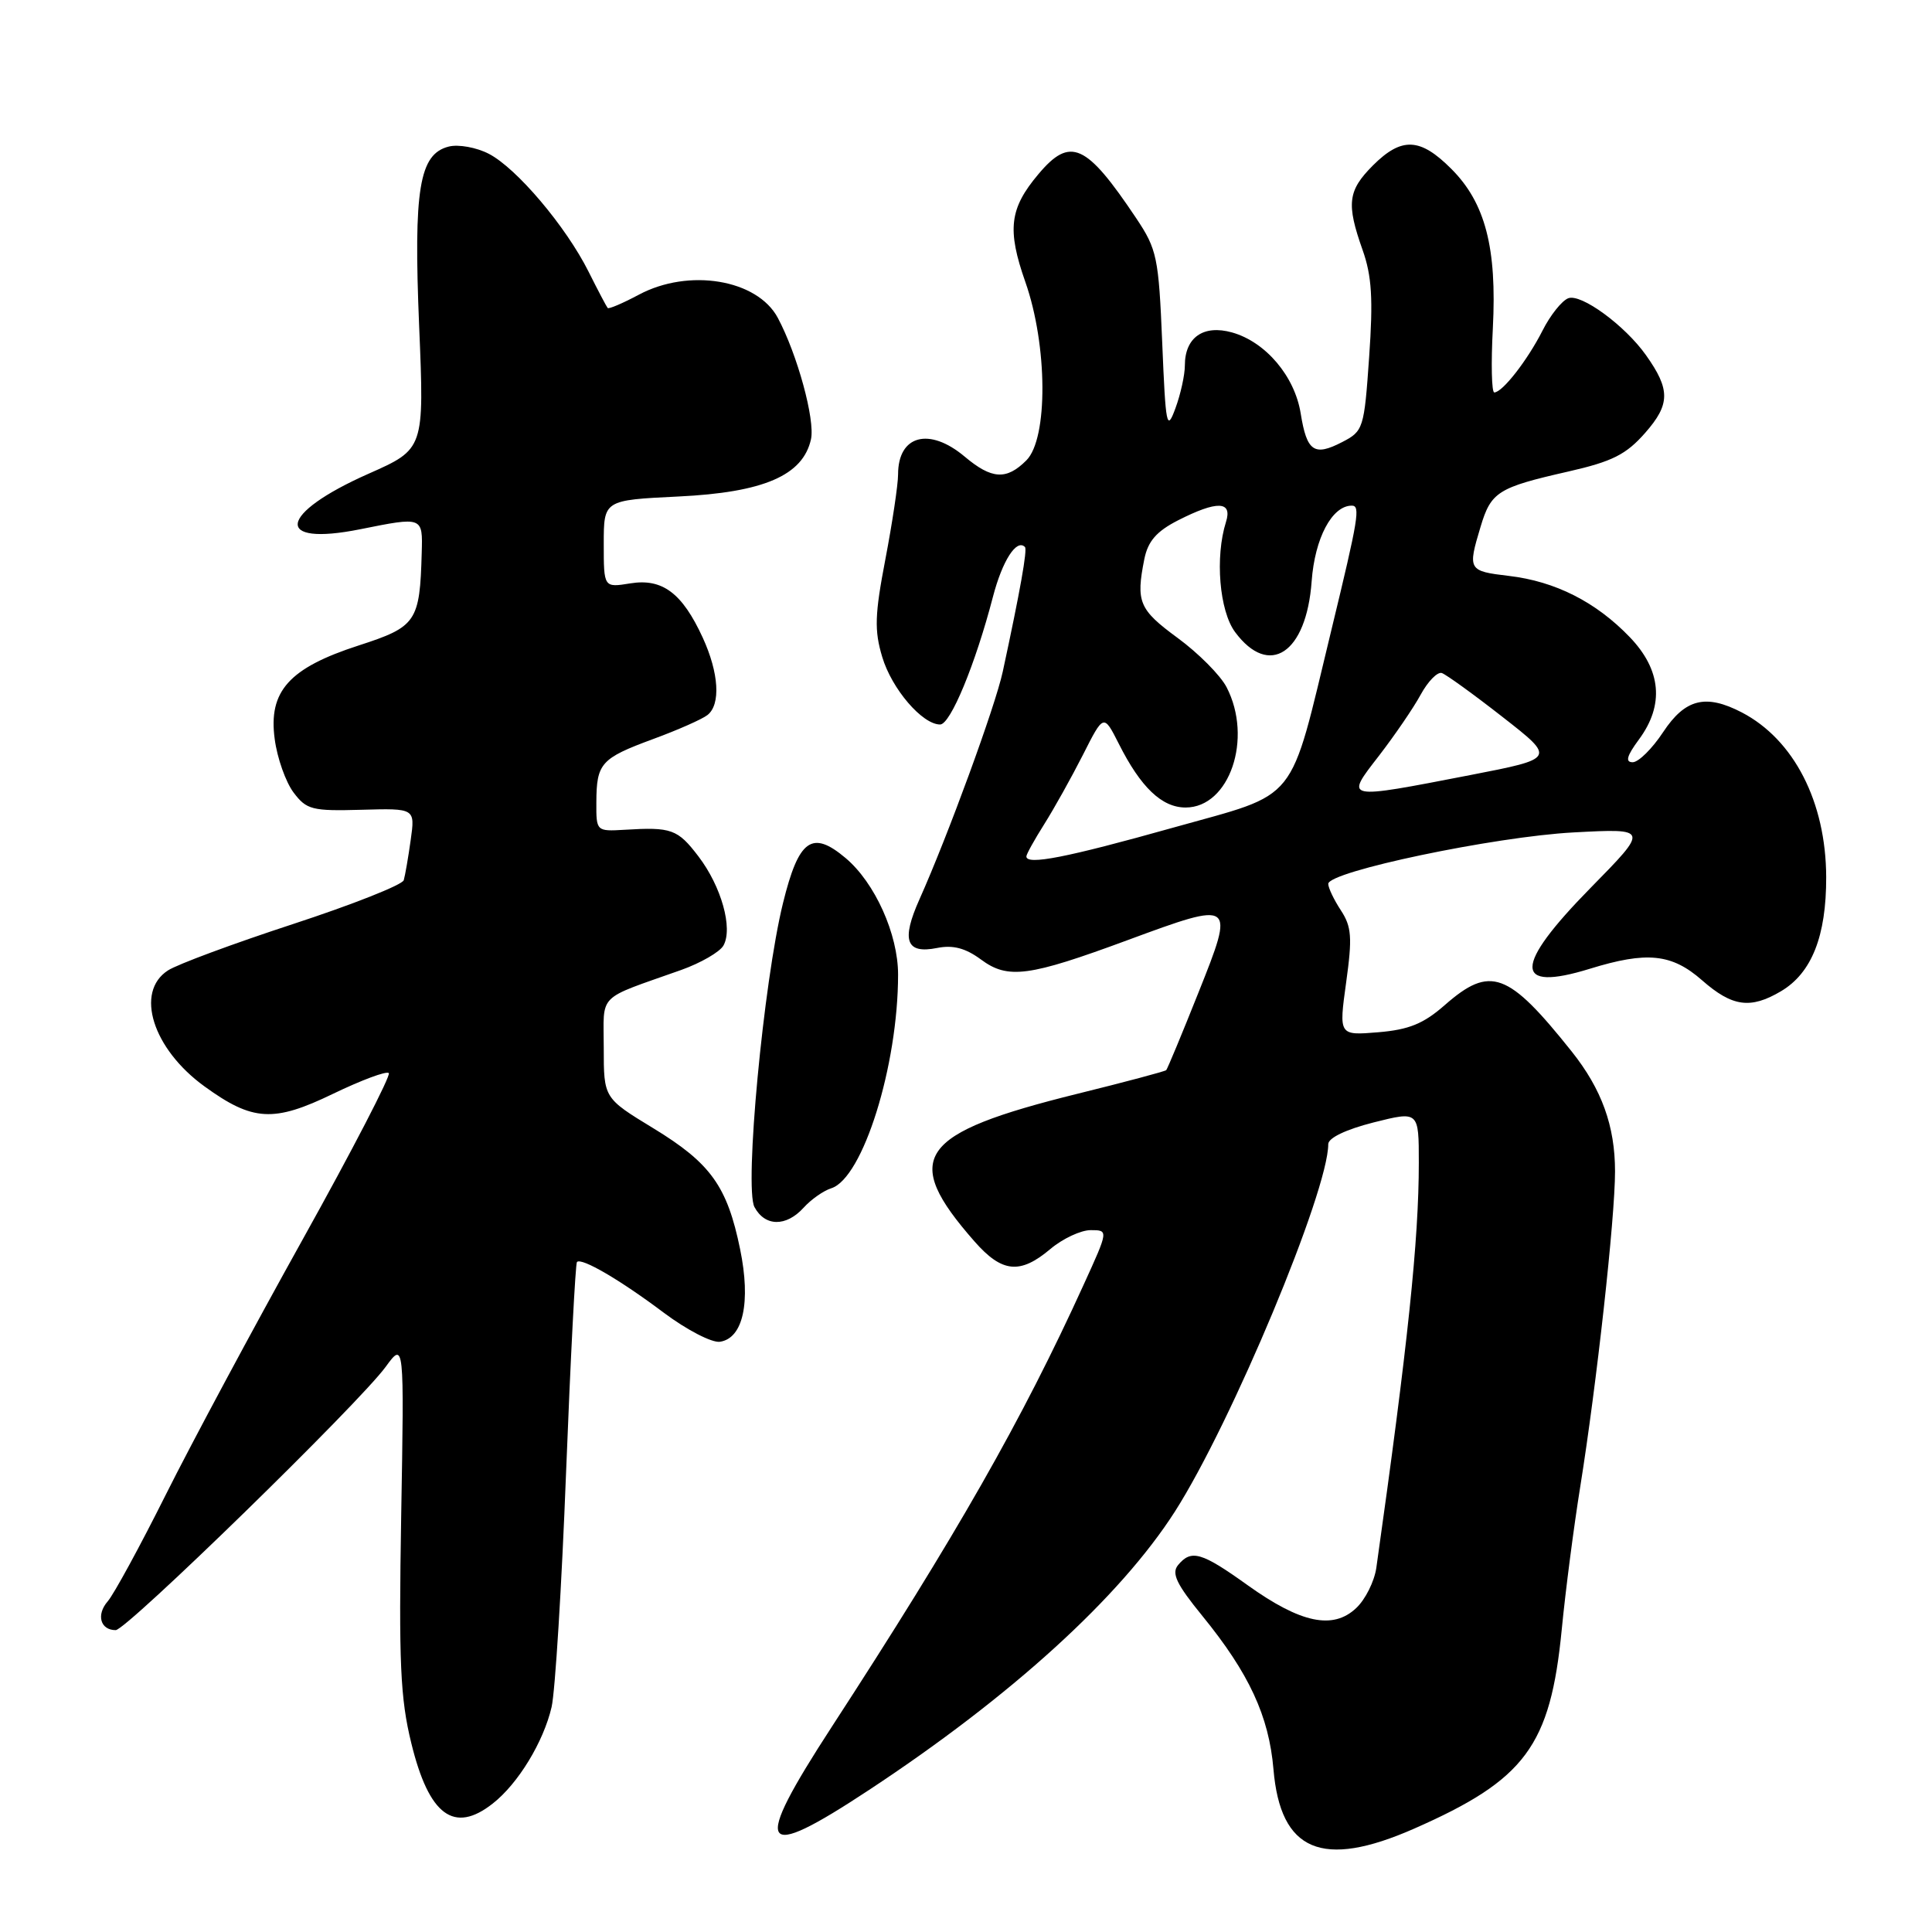 <?xml version="1.0" encoding="UTF-8" standalone="no"?>
<!DOCTYPE svg PUBLIC "-//W3C//DTD SVG 1.1//EN" "http://www.w3.org/Graphics/SVG/1.1/DTD/svg11.dtd" >
<svg xmlns="http://www.w3.org/2000/svg" xmlns:xlink="http://www.w3.org/1999/xlink" version="1.1" viewBox="0 0 256 256">
 <g >
 <path fill="currentColor"
d=" M 187.37 242.31 C 202.12 235.82 205.43 231.36 206.94 215.91 C 207.44 210.74 208.55 202.22 209.39 197.00 C 211.56 183.46 214.00 161.42 214.00 155.22 C 214.00 149.20 212.24 144.33 208.26 139.33 C 199.82 128.75 197.48 127.89 191.45 133.17 C 188.63 135.65 186.69 136.44 182.62 136.78 C 177.40 137.21 177.40 137.21 178.37 130.19 C 179.20 124.22 179.10 122.80 177.67 120.62 C 176.75 119.22 176.00 117.64 176.00 117.12 C 176.00 115.48 198.03 110.86 208.50 110.30 C 218.50 109.77 218.50 109.77 210.75 117.66 C 200.53 128.06 200.50 131.50 210.65 128.37 C 218.23 126.03 221.51 126.36 225.54 129.90 C 229.53 133.40 231.94 133.74 235.98 131.35 C 240.06 128.94 242.00 124.04 241.98 116.22 C 241.95 106.27 237.71 98.00 230.80 94.40 C 226.02 91.92 223.30 92.59 220.38 97.00 C 218.93 99.20 217.11 101.00 216.34 101.00 C 215.33 101.00 215.55 100.17 217.17 97.98 C 220.55 93.41 220.13 88.77 215.95 84.42 C 211.48 79.77 206.09 77.03 199.93 76.31 C 194.54 75.67 194.46 75.53 196.18 69.81 C 197.57 65.17 198.47 64.60 207.81 62.48 C 213.65 61.15 215.47 60.23 218.00 57.35 C 221.32 53.57 221.34 51.62 218.10 47.06 C 215.31 43.12 209.50 38.87 207.80 39.52 C 206.95 39.85 205.41 41.78 204.39 43.81 C 202.40 47.73 199.08 52.00 198.00 52.00 C 197.65 52.00 197.56 48.17 197.81 43.49 C 198.36 32.84 196.81 26.87 192.30 22.37 C 188.17 18.23 185.72 18.13 181.92 21.92 C 178.59 25.26 178.38 26.99 180.55 33.12 C 181.77 36.55 181.96 39.63 181.42 47.29 C 180.76 56.80 180.65 57.13 177.84 58.58 C 174.13 60.50 173.16 59.83 172.35 54.79 C 171.56 49.85 167.70 45.30 163.25 44.05 C 159.46 42.99 157.00 44.71 157.00 48.42 C 157.00 49.68 156.44 52.23 155.75 54.10 C 154.60 57.23 154.46 56.52 154.00 45.41 C 153.53 34.10 153.31 33.04 150.55 28.91 C 143.92 19.00 141.82 18.05 137.59 23.08 C 133.76 27.63 133.42 30.41 135.87 37.38 C 138.82 45.78 138.89 58.11 136.00 61.00 C 133.36 63.64 131.41 63.52 127.82 60.50 C 123.13 56.56 119.00 57.66 119.00 62.86 C 119.00 64.22 118.24 69.27 117.32 74.09 C 115.91 81.44 115.84 83.53 116.90 87.05 C 118.16 91.28 122.21 96.00 124.57 96.00 C 125.94 96.00 129.24 88.03 131.57 79.08 C 132.82 74.29 134.70 71.36 135.81 72.48 C 136.15 72.82 135.19 78.25 132.87 89.00 C 131.88 93.59 125.59 110.77 121.84 119.15 C 119.39 124.62 120.05 126.44 124.18 125.61 C 126.28 125.19 127.93 125.63 129.97 127.13 C 133.55 129.79 136.30 129.42 149.42 124.57 C 163.59 119.34 163.65 119.38 158.81 131.50 C 156.62 137.00 154.69 141.63 154.53 141.80 C 154.37 141.96 149.09 143.37 142.81 144.92 C 121.56 150.18 119.34 153.35 129.12 164.49 C 132.77 168.65 135.16 168.89 139.18 165.50 C 140.82 164.12 143.22 163.00 144.52 163.00 C 146.89 163.00 146.89 163.00 143.58 170.25 C 135.42 188.17 126.79 203.31 110.21 228.82 C 99.56 245.21 100.52 246.83 115.15 237.18 C 134.01 224.75 148.43 211.62 155.68 200.29 C 163.18 188.56 176.00 157.85 176.00 151.61 C 176.00 150.78 178.34 149.66 182.00 148.73 C 188.00 147.22 188.00 147.22 188.00 154.07 C 188.00 164.33 186.55 178.17 182.37 207.75 C 182.11 209.54 180.92 211.94 179.70 213.08 C 176.63 215.98 172.36 215.08 165.35 210.07 C 159.20 205.66 157.85 205.27 156.10 207.38 C 155.20 208.47 155.88 209.90 159.33 214.13 C 165.51 221.72 168.14 227.39 168.74 234.43 C 169.66 245.33 175.18 247.67 187.37 242.31 Z  M 65.29 238.98 C 68.65 236.35 72.02 230.81 73.09 226.19 C 73.56 224.16 74.43 210.14 75.01 195.04 C 75.60 179.94 76.25 167.42 76.45 167.22 C 77.06 166.61 82.18 169.60 87.98 173.96 C 91.00 176.22 94.34 177.95 95.40 177.79 C 98.47 177.33 99.51 172.55 98.07 165.53 C 96.36 157.18 94.17 154.13 86.57 149.50 C 80.00 145.50 80.00 145.50 80.00 138.87 C 80.00 131.48 78.93 132.55 90.25 128.53 C 92.86 127.60 95.38 126.14 95.86 125.29 C 97.14 123.00 95.58 117.45 92.55 113.48 C 89.79 109.86 88.98 109.57 82.75 109.95 C 79.03 110.17 79.00 110.14 79.02 106.34 C 79.04 101.13 79.61 100.49 86.51 97.94 C 89.81 96.73 93.06 95.29 93.75 94.74 C 95.52 93.34 95.26 89.17 93.12 84.50 C 90.40 78.58 87.77 76.61 83.52 77.30 C 80.00 77.87 80.00 77.87 80.00 72.07 C 80.00 66.27 80.00 66.27 89.88 65.79 C 101.19 65.25 106.40 63.00 107.46 58.20 C 108.02 55.62 105.65 46.96 103.06 42.11 C 100.33 37.01 91.25 35.51 84.63 39.06 C 82.51 40.19 80.66 40.98 80.52 40.81 C 80.37 40.64 79.23 38.48 77.99 36.00 C 74.98 29.99 68.45 22.28 64.77 20.38 C 63.13 19.53 60.74 19.10 59.47 19.42 C 55.55 20.40 54.78 25.05 55.54 43.23 C 56.22 59.50 56.22 59.50 48.84 62.77 C 36.85 68.08 36.19 72.44 47.72 70.13 C 56.04 68.46 56.02 68.44 55.88 73.25 C 55.63 82.39 55.18 83.05 47.55 85.52 C 38.30 88.51 35.54 91.59 36.40 97.93 C 36.73 100.45 37.86 103.62 38.89 105.00 C 40.62 107.30 41.35 107.48 47.89 107.30 C 55.01 107.10 55.01 107.10 54.42 111.30 C 54.10 113.61 53.68 116.01 53.50 116.63 C 53.31 117.25 46.71 119.86 38.83 122.44 C 30.95 125.02 23.49 127.78 22.25 128.59 C 17.85 131.44 20.22 138.97 27.09 143.95 C 33.49 148.59 36.25 148.75 44.14 144.93 C 47.90 143.12 51.21 141.88 51.52 142.19 C 51.82 142.49 46.70 152.39 40.13 164.19 C 33.56 175.99 25.38 191.23 21.96 198.07 C 18.54 204.91 15.08 211.26 14.27 212.19 C 12.73 213.96 13.29 216.00 15.33 216.00 C 16.76 216.00 47.51 186.01 51.09 181.13 C 53.56 177.75 53.56 177.75 53.16 200.84 C 52.83 220.29 53.04 225.04 54.50 230.98 C 56.84 240.56 60.16 243.02 65.29 238.98 Z  M 106.48 160.03 C 107.46 158.94 109.11 157.78 110.15 157.45 C 114.34 156.12 119.00 141.20 119.00 129.14 C 119.00 123.78 115.93 116.96 112.04 113.69 C 107.59 109.94 105.83 111.21 103.75 119.67 C 101.17 130.14 98.61 157.40 99.97 159.94 C 101.36 162.54 104.16 162.58 106.48 160.03 Z  M 136.00 113.48 C 136.00 113.19 137.06 111.28 138.36 109.22 C 139.66 107.16 141.97 103.02 143.49 100.03 C 146.24 94.59 146.24 94.59 148.24 98.54 C 151.15 104.33 153.95 107.00 157.10 107.00 C 162.92 107.00 166.04 97.84 162.53 91.06 C 161.72 89.49 158.80 86.55 156.03 84.52 C 150.92 80.77 150.50 79.76 151.63 74.08 C 152.11 71.71 153.24 70.41 156.09 68.95 C 161.28 66.31 163.33 66.37 162.45 69.16 C 160.98 73.80 161.57 80.95 163.66 83.76 C 168.18 89.84 173.11 86.56 173.80 77.03 C 174.22 71.30 176.50 67.00 179.12 67.00 C 180.28 67.00 180.02 68.59 176.41 83.50 C 170.73 106.93 172.33 104.93 155.44 109.67 C 141.34 113.63 136.00 114.68 136.00 113.48 Z  M 182.73 100.13 C 184.80 97.44 187.29 93.81 188.25 92.04 C 189.21 90.28 190.47 88.99 191.05 89.18 C 191.63 89.38 195.26 92.00 199.12 95.02 C 206.14 100.50 206.14 100.50 194.82 102.70 C 177.99 105.96 178.18 106.00 182.73 100.13 Z "/>
</g>
</svg>